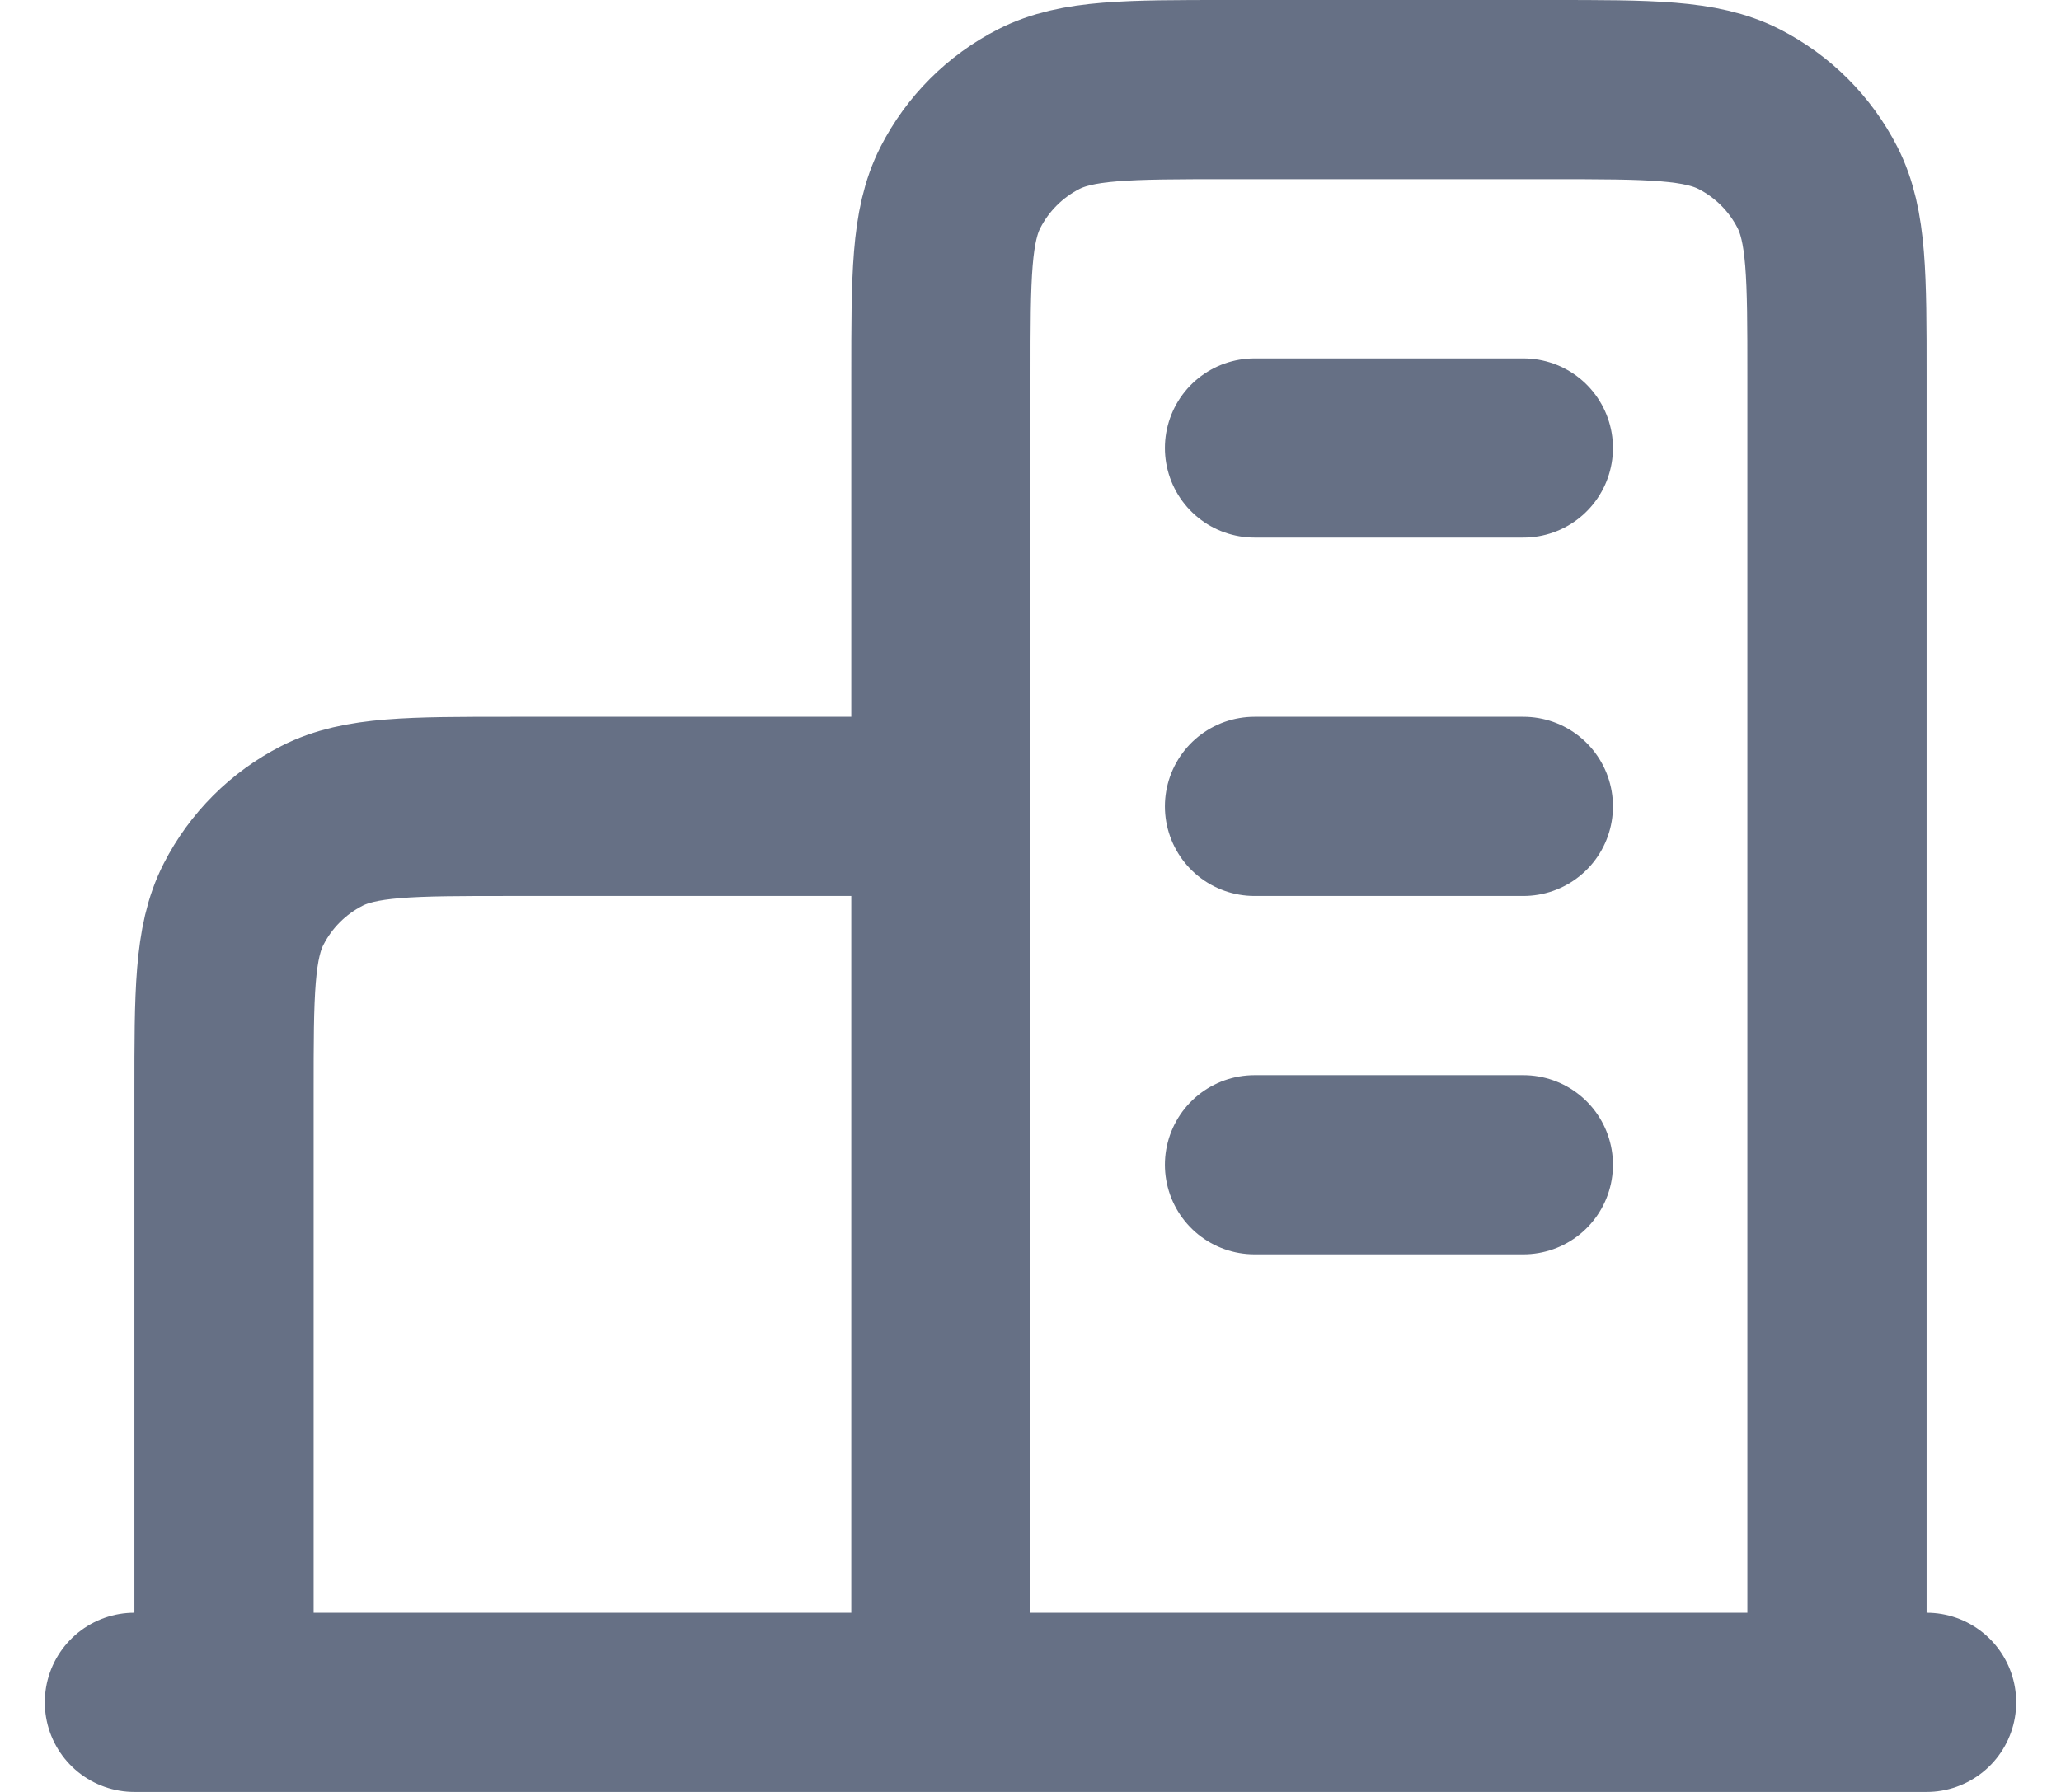 <svg width="23" height="20" viewBox="0 0 23 20" fill="none" xmlns="http://www.w3.org/2000/svg">
<path d="M10.5 9H5.7C4.58 9 4.02 9 3.592 9.218C3.216 9.41 2.91 9.716 2.718 10.092C2.5 10.52 2.5 11.08 2.5 12.2V19M20.5 19V4.2C20.5 3.08 20.5 2.52 20.282 2.092C20.09 1.716 19.784 1.41 19.408 1.218C18.98 1 18.42 1 17.3 1H13.7C12.58 1 12.02 1 11.592 1.218C11.216 1.41 10.91 1.716 10.718 2.092C10.5 2.52 10.5 3.08 10.5 4.2V19M21.5 19H1.5M14 5H17M14 9H17M14 13H17" stroke="#667085" stroke-width="2" stroke-linecap="round" stroke-linejoin="round"/>
</svg>
